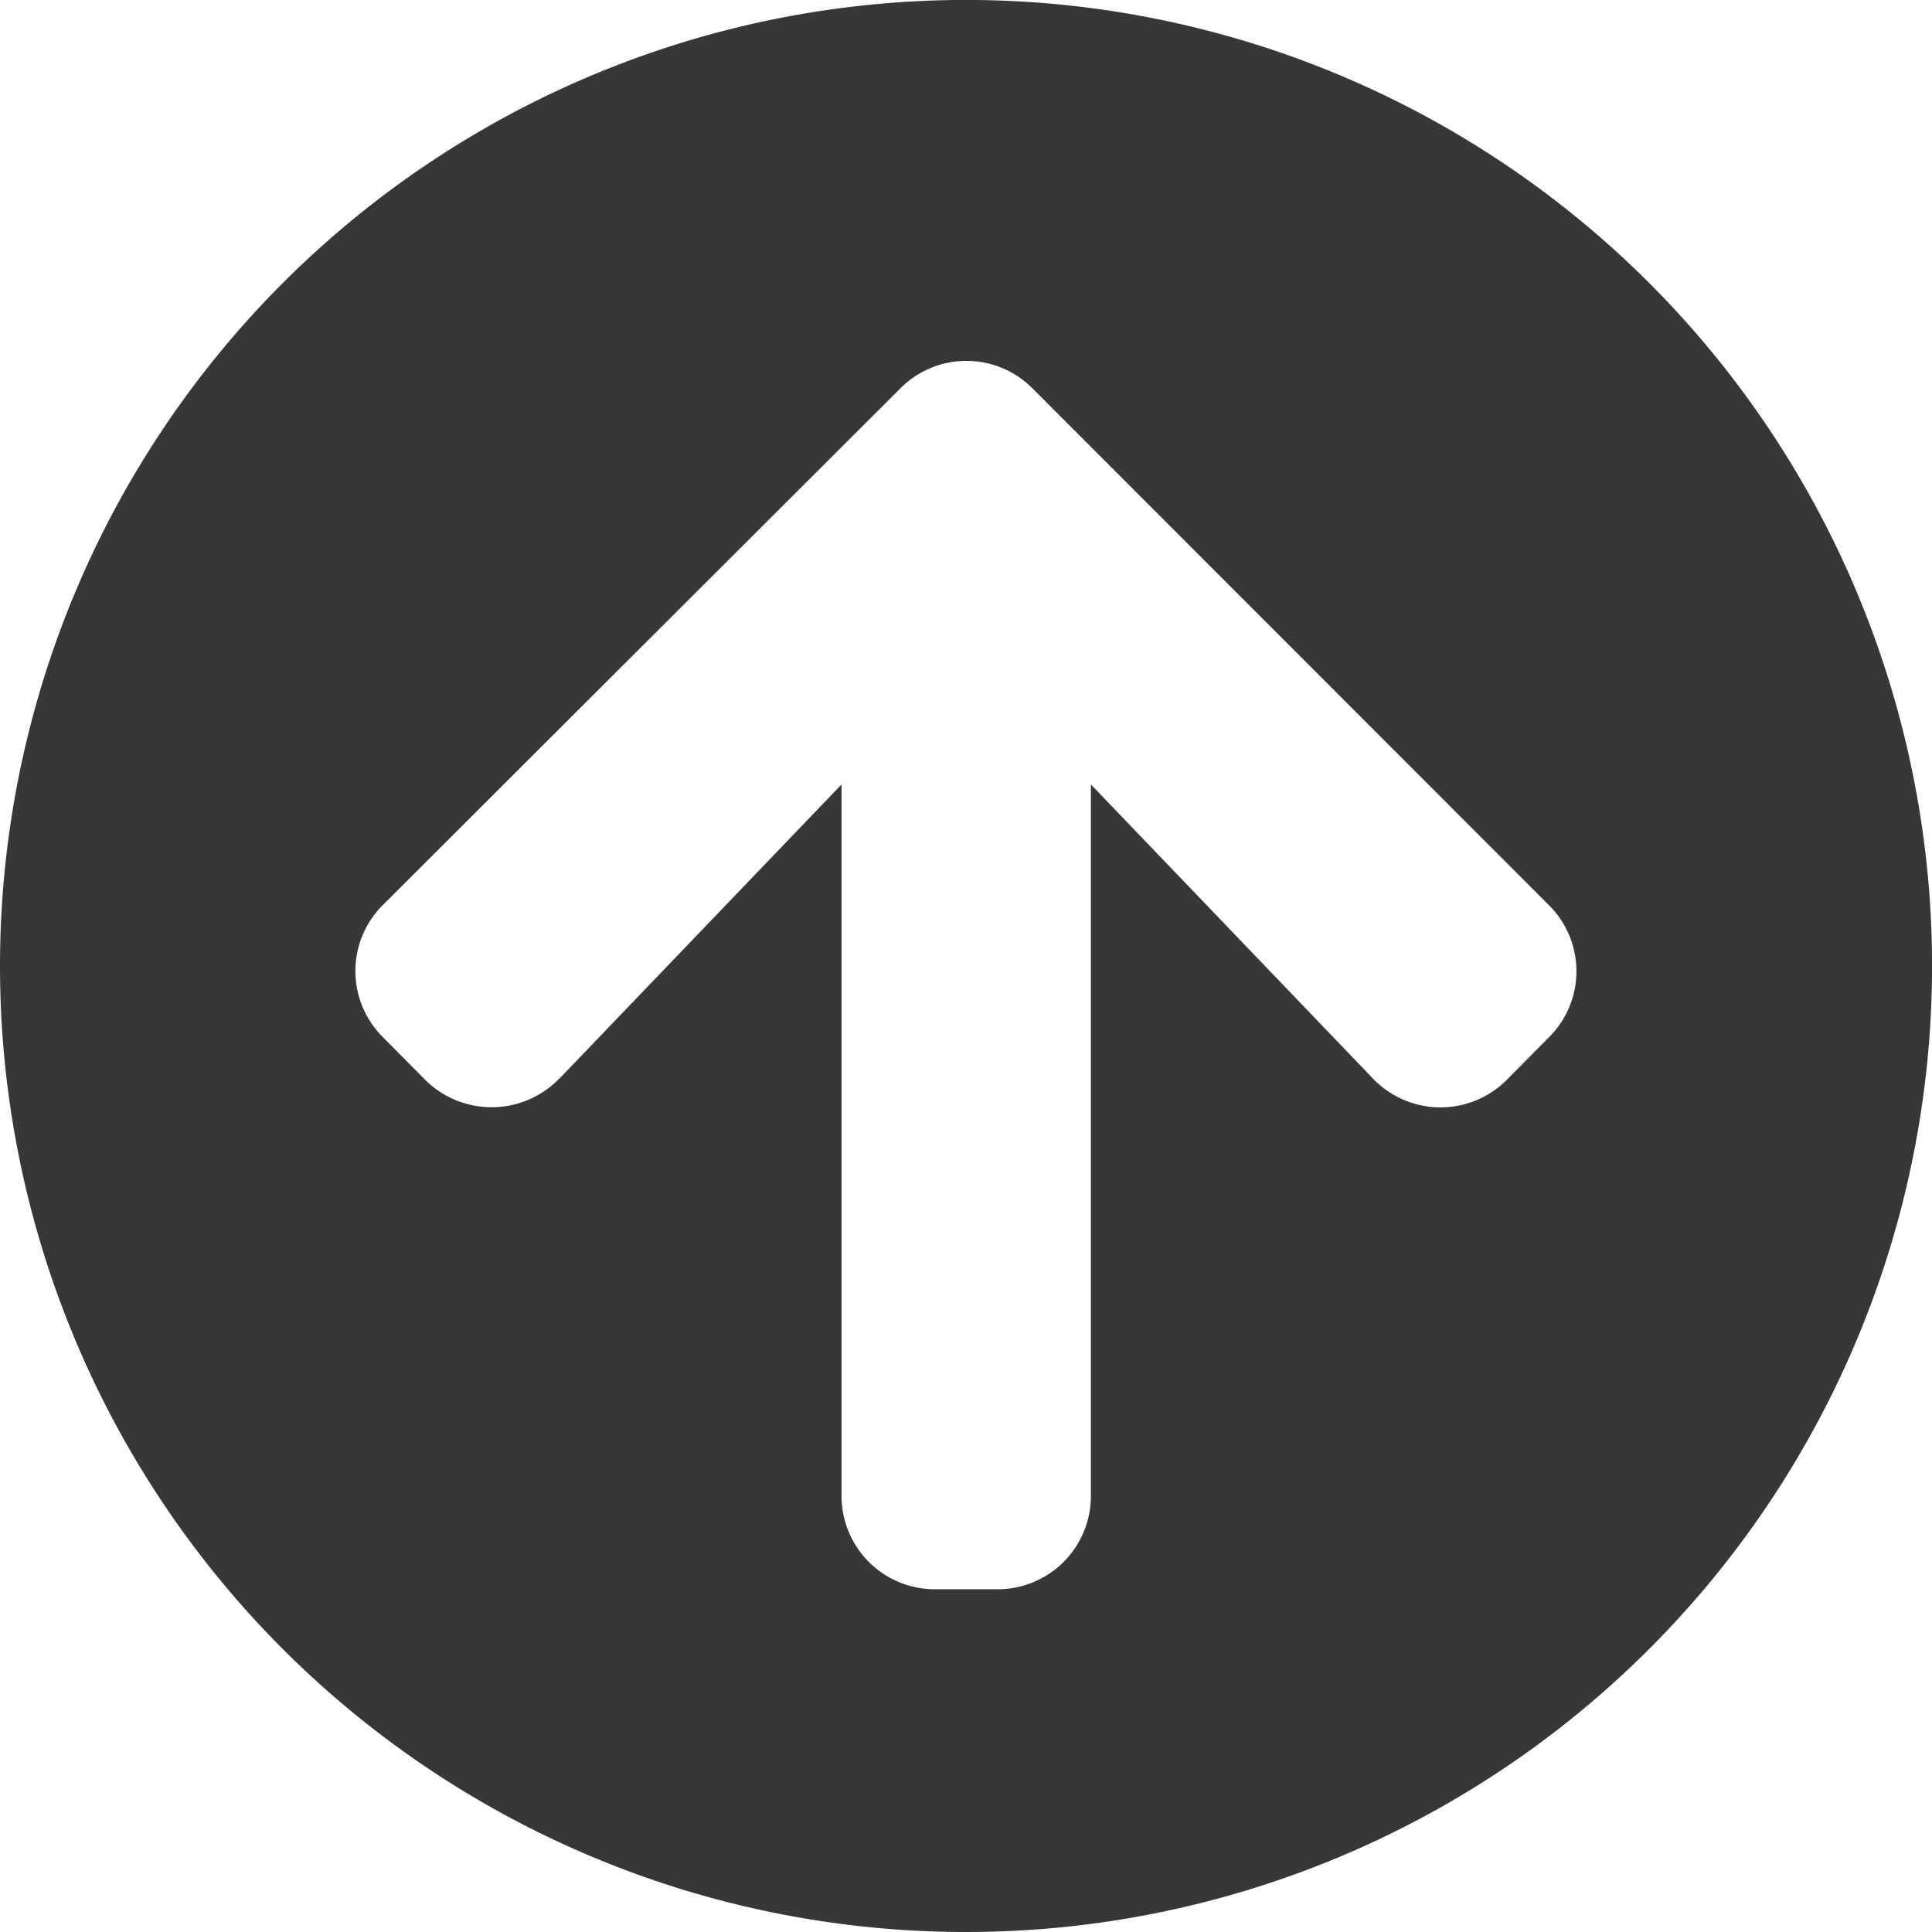 <svg xmlns="http://www.w3.org/2000/svg" width="34.875" height="34.875" viewBox="0 0 34.875 34.875">
  <path id="circled_up_arrow" data-name="circled up arrow" d="M.563,18A17.438,17.438,0,1,1,18,35.438,17.434,17.434,0,0,1,.563,18Zm10.1,2.032,5.091-5.309V27.563a1.683,1.683,0,0,0,1.688,1.688h1.125a1.683,1.683,0,0,0,1.688-1.687V14.723l5.091,5.309a1.689,1.689,0,0,0,2.412.028l.766-.773a1.681,1.681,0,0,0,0-2.384L19.2,7.573a1.681,1.681,0,0,0-2.384,0L7.474,16.9a1.681,1.681,0,0,0,0,2.384l.766.773A1.7,1.7,0,0,0,10.659,20.032Z" transform="translate(-0.563 -0.563)" fill="#373737"/>
</svg>

